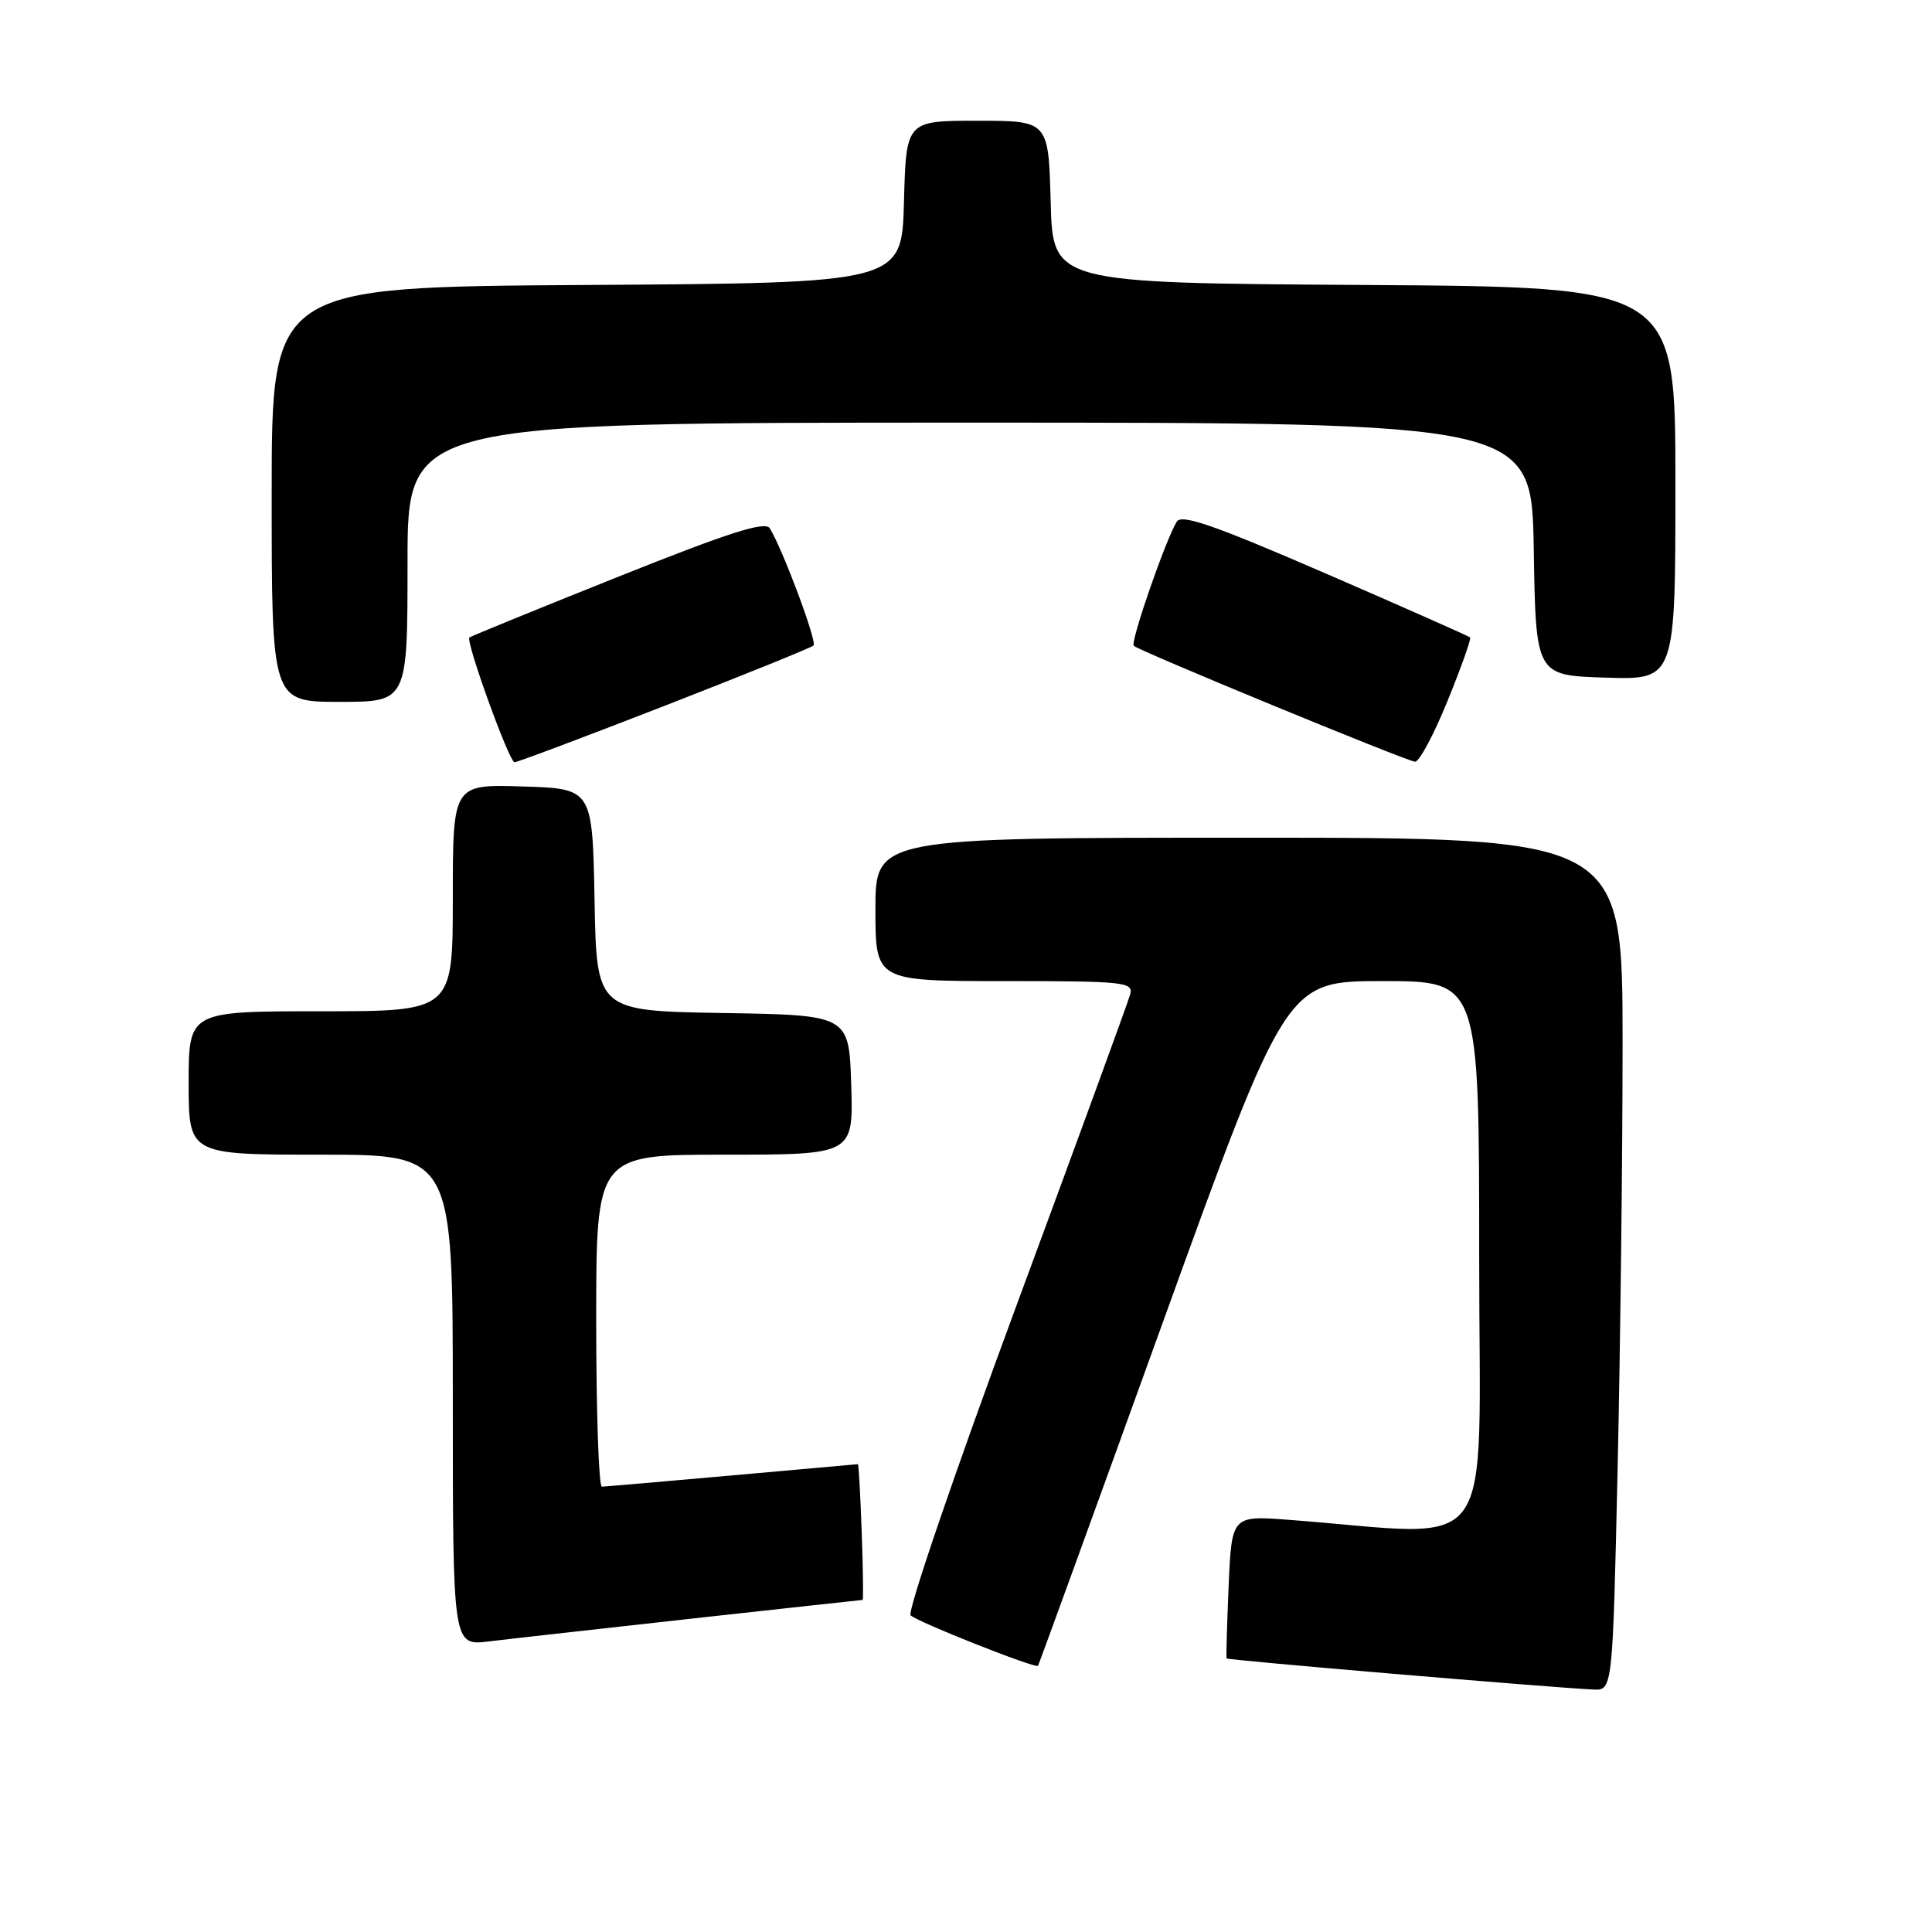<?xml version="1.0" encoding="UTF-8" standalone="no"?>
<!DOCTYPE svg PUBLIC "-//W3C//DTD SVG 1.1//EN" "http://www.w3.org/Graphics/SVG/1.1/DTD/svg11.dtd" >
<svg xmlns="http://www.w3.org/2000/svg" xmlns:xlink="http://www.w3.org/1999/xlink" version="1.1" viewBox="0 0 256 256">
 <g >
 <path fill="currentColor"
d=" M 214.34 194.75 C 214.70 178.66 215.00 153.24 215.00 138.25 C 215.00 111.00 215.00 111.00 165.50 111.00 C 116.00 111.00 116.00 111.00 116.00 120.50 C 116.00 130.00 116.00 130.00 133.12 130.00 C 148.93 130.00 150.20 130.13 149.76 131.75 C 149.50 132.71 142.66 151.44 134.55 173.36 C 126.45 195.28 120.19 213.59 120.66 214.04 C 121.55 214.92 137.24 221.13 137.54 220.73 C 137.64 220.60 145.08 200.14 154.07 175.25 C 170.43 130.00 170.43 130.00 183.21 130.00 C 196.00 130.00 196.00 130.00 196.00 166.62 C 196.00 207.44 198.84 203.52 170.85 201.39 C 163.21 200.81 163.21 200.81 162.80 210.16 C 162.58 215.29 162.46 219.61 162.53 219.75 C 162.66 219.98 205.09 223.58 211.09 223.87 C 213.68 224.00 213.68 224.00 214.34 194.75 Z  M 91.80 214.46 C 104.06 213.11 114.18 212.00 114.30 212.00 C 114.41 212.00 114.36 207.95 114.18 203.00 C 114.00 198.05 113.78 194.01 113.68 194.01 C 113.58 194.02 106.08 194.69 97.00 195.50 C 87.92 196.31 80.16 196.98 79.75 196.99 C 79.34 196.99 79.00 187.10 79.00 175.00 C 79.00 153.00 79.00 153.00 96.04 153.00 C 113.08 153.00 113.08 153.00 112.79 143.75 C 112.50 134.50 112.50 134.50 95.78 134.23 C 79.05 133.95 79.05 133.95 78.78 119.23 C 78.50 104.50 78.50 104.50 69.25 104.21 C 60.00 103.92 60.00 103.92 60.00 118.96 C 60.00 134.00 60.00 134.00 42.50 134.00 C 25.00 134.00 25.00 134.00 25.00 143.50 C 25.00 153.00 25.00 153.00 42.50 153.00 C 60.00 153.00 60.00 153.00 60.00 185.53 C 60.00 218.07 60.00 218.07 64.75 217.50 C 67.36 217.18 79.53 215.82 91.80 214.46 Z  M 88.07 93.52 C 98.64 89.41 107.52 85.81 107.80 85.53 C 108.29 85.04 103.71 72.76 102.00 70.00 C 101.39 69.02 96.65 70.53 81.85 76.45 C 71.21 80.70 62.37 84.32 62.20 84.47 C 61.68 84.98 67.47 101.00 68.18 101.00 C 68.55 101.00 77.50 97.64 88.07 93.52 Z  M 191.80 92.89 C 193.62 88.42 194.97 84.63 194.80 84.46 C 194.63 84.30 186.00 80.47 175.62 75.97 C 160.94 69.61 156.57 68.08 155.93 69.12 C 154.45 71.51 149.75 85.08 150.23 85.57 C 150.92 86.25 186.32 100.84 187.50 100.93 C 188.05 100.97 189.99 97.35 191.80 92.89 Z  M 54.00 74.50 C 54.00 56.00 54.00 56.00 128.48 56.00 C 202.95 56.00 202.95 56.00 203.23 72.75 C 203.50 89.50 203.50 89.50 212.75 89.79 C 222.00 90.08 222.00 90.08 222.00 64.05 C 222.00 38.02 222.00 38.02 180.75 37.76 C 139.50 37.50 139.50 37.50 139.22 26.75 C 138.93 16.00 138.93 16.00 129.50 16.00 C 120.07 16.00 120.07 16.00 119.78 26.75 C 119.50 37.50 119.50 37.50 77.75 37.76 C 36.00 38.02 36.00 38.02 36.00 65.51 C 36.00 93.00 36.00 93.00 45.00 93.00 C 54.00 93.00 54.00 93.00 54.00 74.50 Z "/>
</g>
</svg>